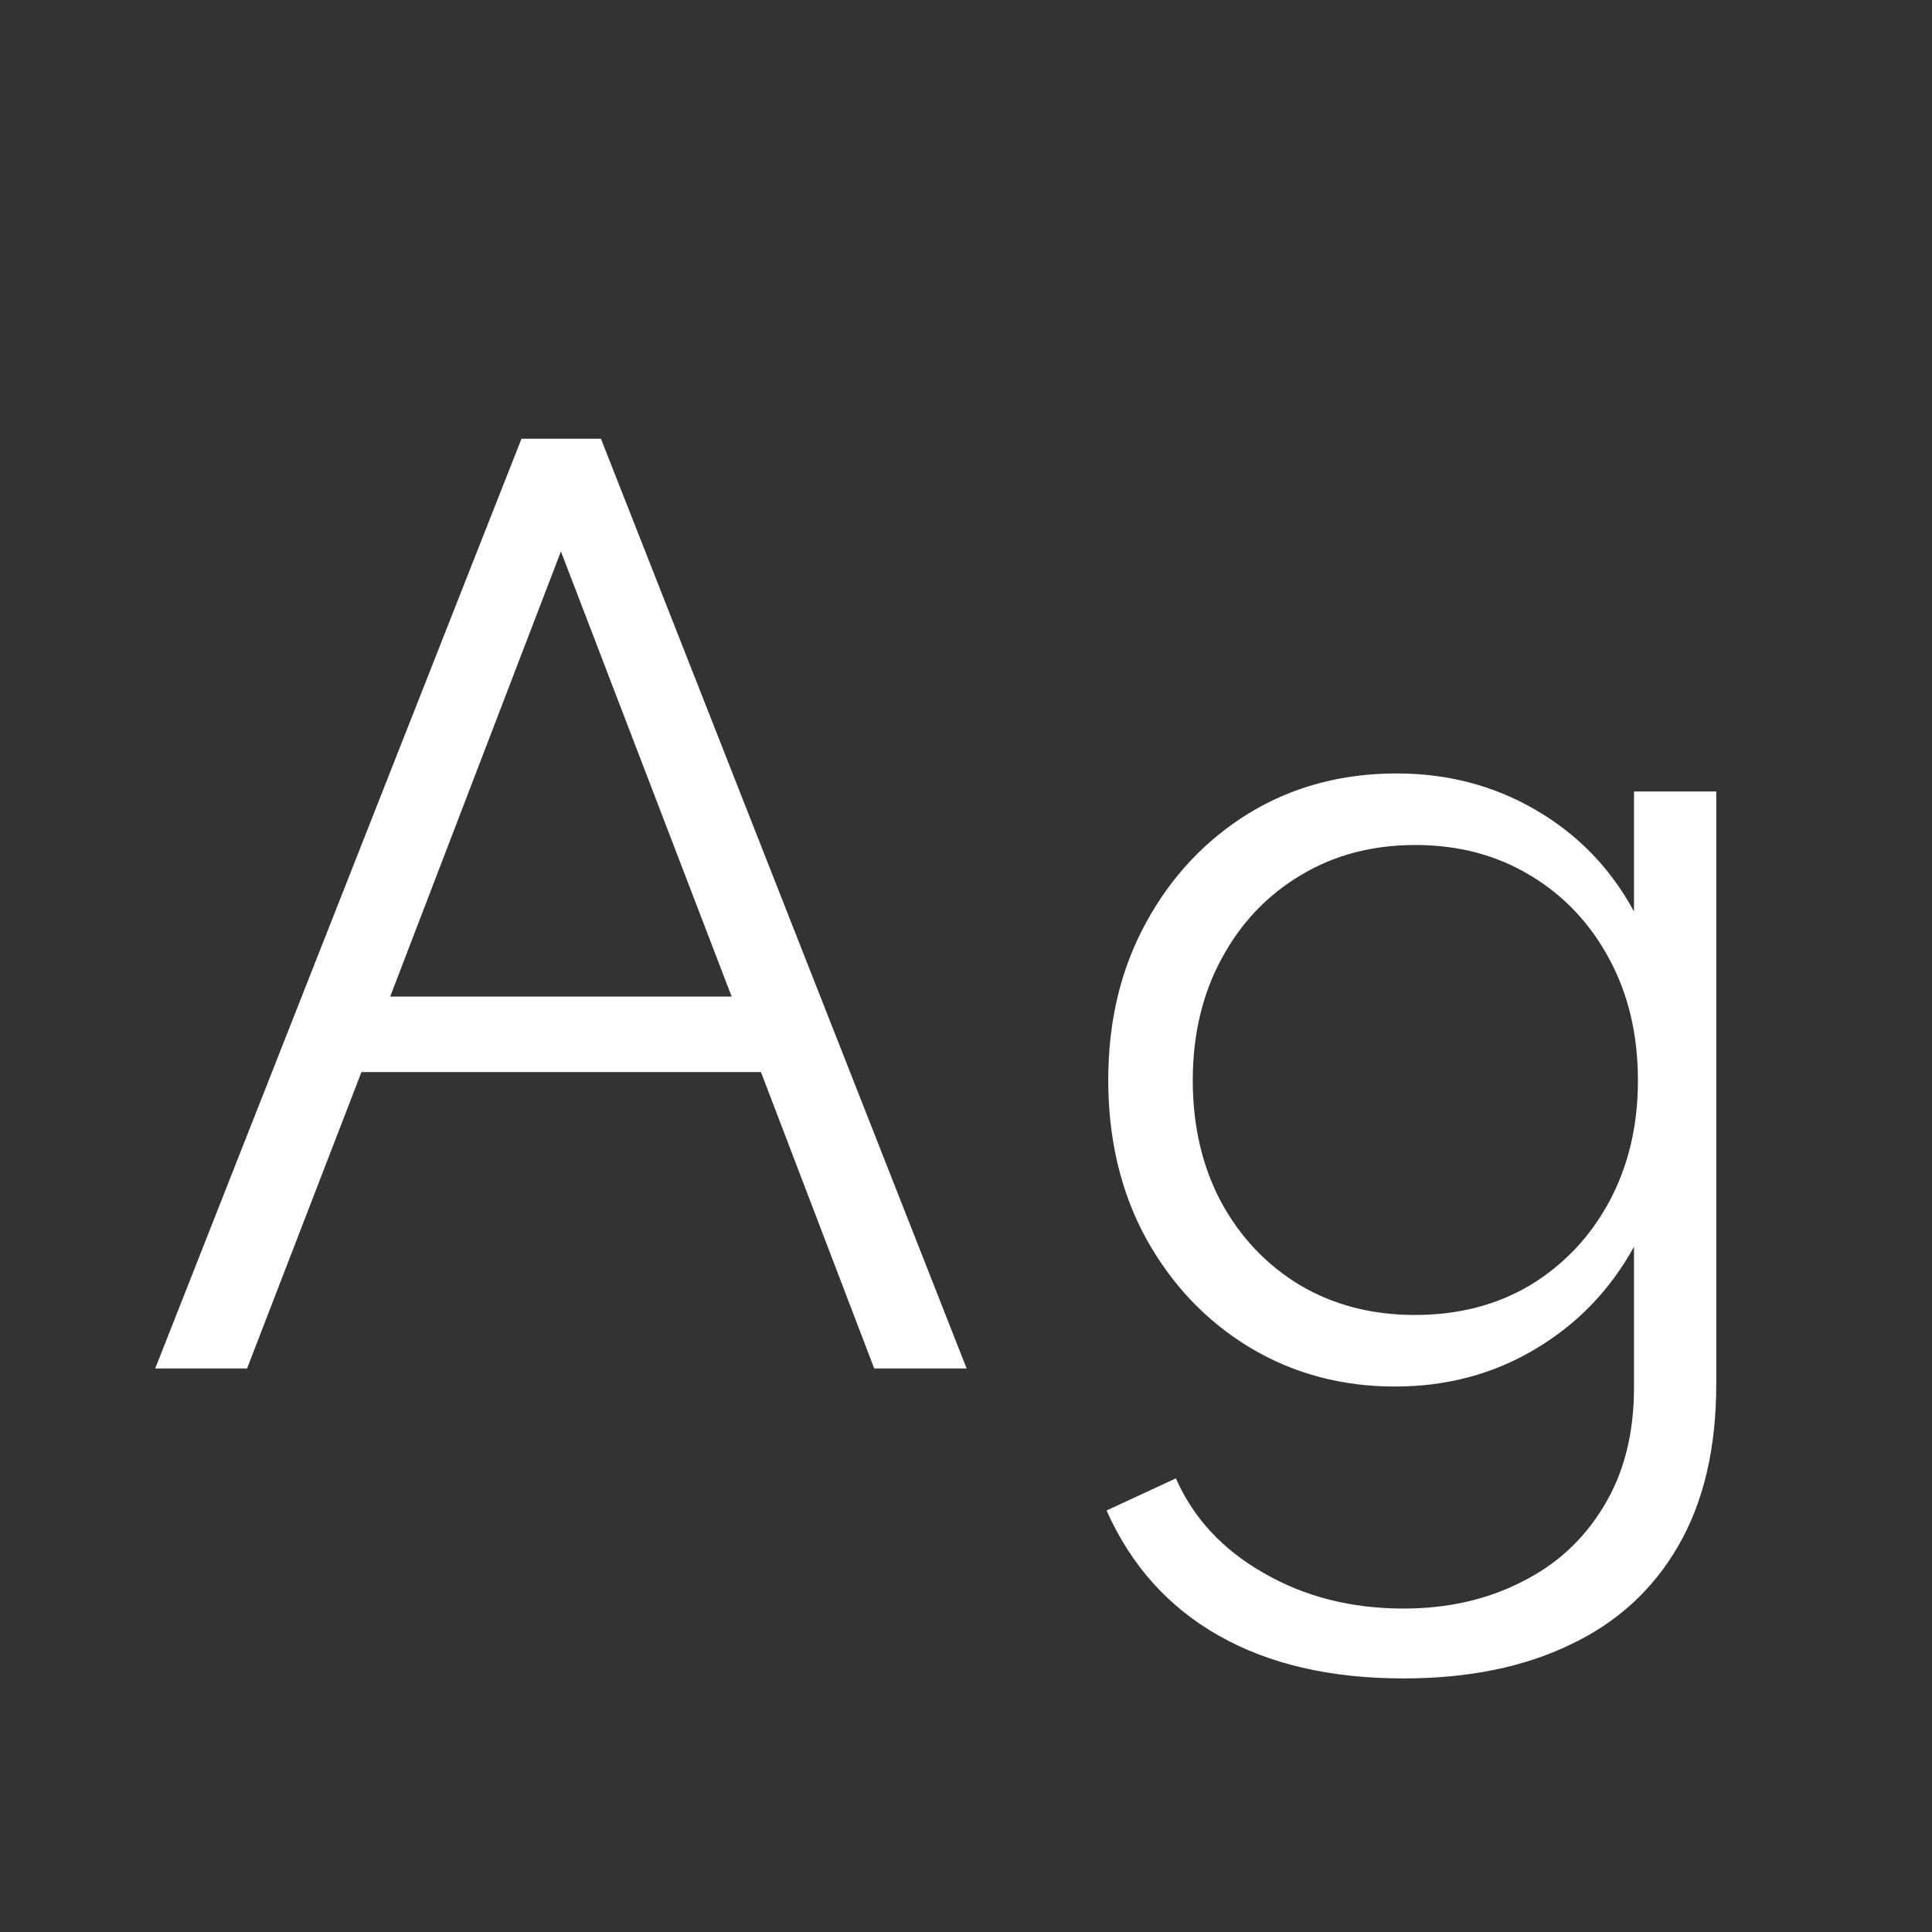 <svg width="24" height="24" viewBox="0 0 24 24" fill="none" xmlns="http://www.w3.org/2000/svg">
<rect x="0" y="0" width="24" height="24" fill="#333333" stroke="none"/>
<path d="M1.928 17L6.478 5.45H7.465L12.008 17H10.86L9.453 13.318H4.49L3.069 17H1.928ZM4.847 12.38H9.089L6.968 6.85L4.847 12.38ZM17.435 20.85C16.529 20.85 15.764 20.673 15.139 20.318C14.513 19.963 14.049 19.445 13.746 18.764L14.607 18.365C14.826 18.86 15.19 19.252 15.699 19.541C16.207 19.835 16.786 19.982 17.435 19.982C17.981 19.982 18.468 19.872 18.898 19.653C19.332 19.439 19.672 19.126 19.92 18.715C20.172 18.305 20.298 17.812 20.298 17.238V15.488C19.999 16.029 19.588 16.454 19.066 16.762C18.548 17.07 17.969 17.224 17.33 17.224C16.662 17.224 16.058 17.061 15.517 16.734C14.98 16.407 14.553 15.957 14.236 15.383C13.923 14.809 13.767 14.153 13.767 13.416C13.767 12.684 13.923 12.033 14.236 11.463C14.548 10.889 14.973 10.437 15.51 10.105C16.051 9.774 16.665 9.608 17.351 9.608C17.985 9.608 18.562 9.76 19.08 10.063C19.602 10.367 20.008 10.787 20.298 11.323V9.832H21.32V17.196C21.32 17.989 21.163 18.657 20.851 19.198C20.538 19.744 20.09 20.155 19.507 20.43C18.928 20.71 18.237 20.85 17.435 20.85ZM17.575 16.335C18.116 16.335 18.594 16.212 19.01 15.964C19.425 15.712 19.752 15.367 19.99 14.928C20.228 14.485 20.347 13.983 20.347 13.423C20.347 12.854 20.228 12.35 19.99 11.911C19.752 11.468 19.425 11.123 19.01 10.875C18.594 10.623 18.118 10.497 17.582 10.497C17.045 10.497 16.569 10.623 16.154 10.875C15.738 11.123 15.412 11.468 15.174 11.911C14.936 12.35 14.817 12.854 14.817 13.423C14.817 13.983 14.933 14.485 15.167 14.928C15.405 15.367 15.731 15.712 16.147 15.964C16.567 16.212 17.043 16.335 17.575 16.335Z" fill="white"/>
</svg>
